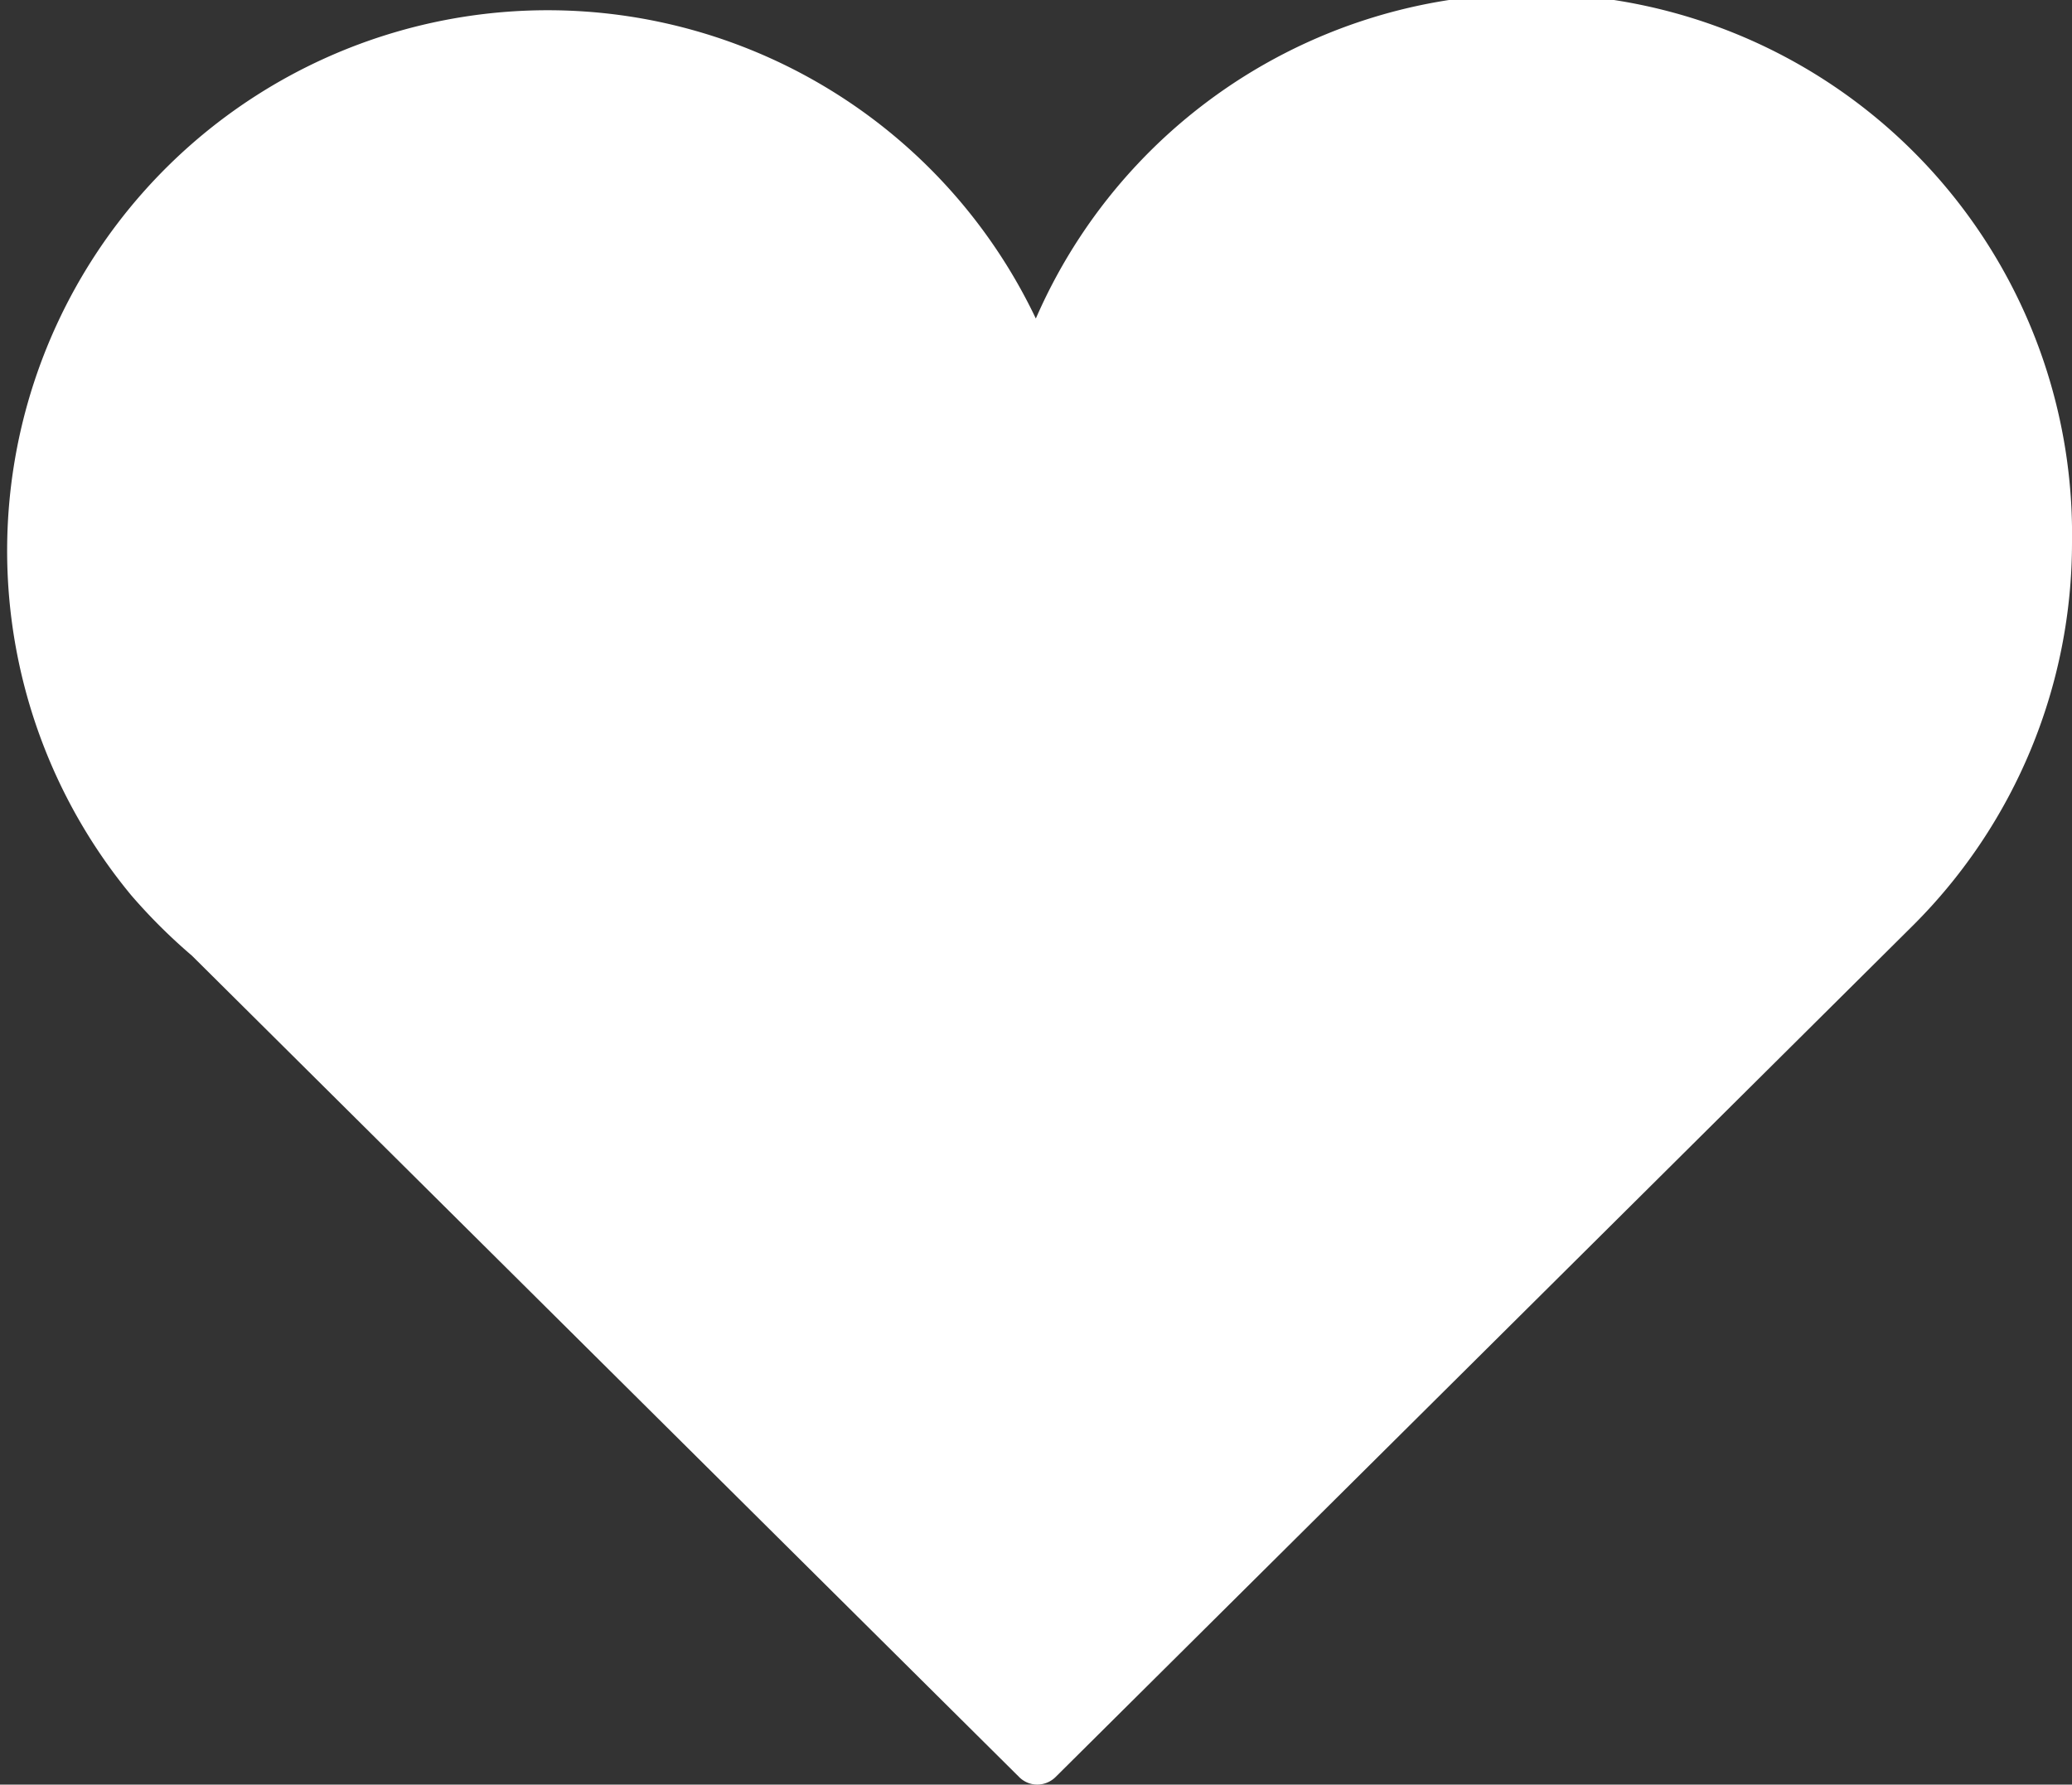 <svg xmlns="http://www.w3.org/2000/svg" viewBox="0 0 61.33 52.83"><rect x="0" y="0" width="61.33" height="52.83" fill="#333333" stroke="none"/><defs><style>.cls-1{fill:#fff;}</style></defs><g id="Layer_2" data-name="Layer 2"><g id="Object"><path class="cls-1" d="M61.33,16.05A16,16,0,0,0,30.66,9.43,16,16,0,1,0,3.89,26.51a16.71,16.71,0,0,0,1.79,1.78L30.16,52.6a.76.76,0,0,0,.54.23.78.78,0,0,0,.55-.23L56.64,27.38h0a16,16,0,0,0,4.69-11.32Z"/></g></g></svg>